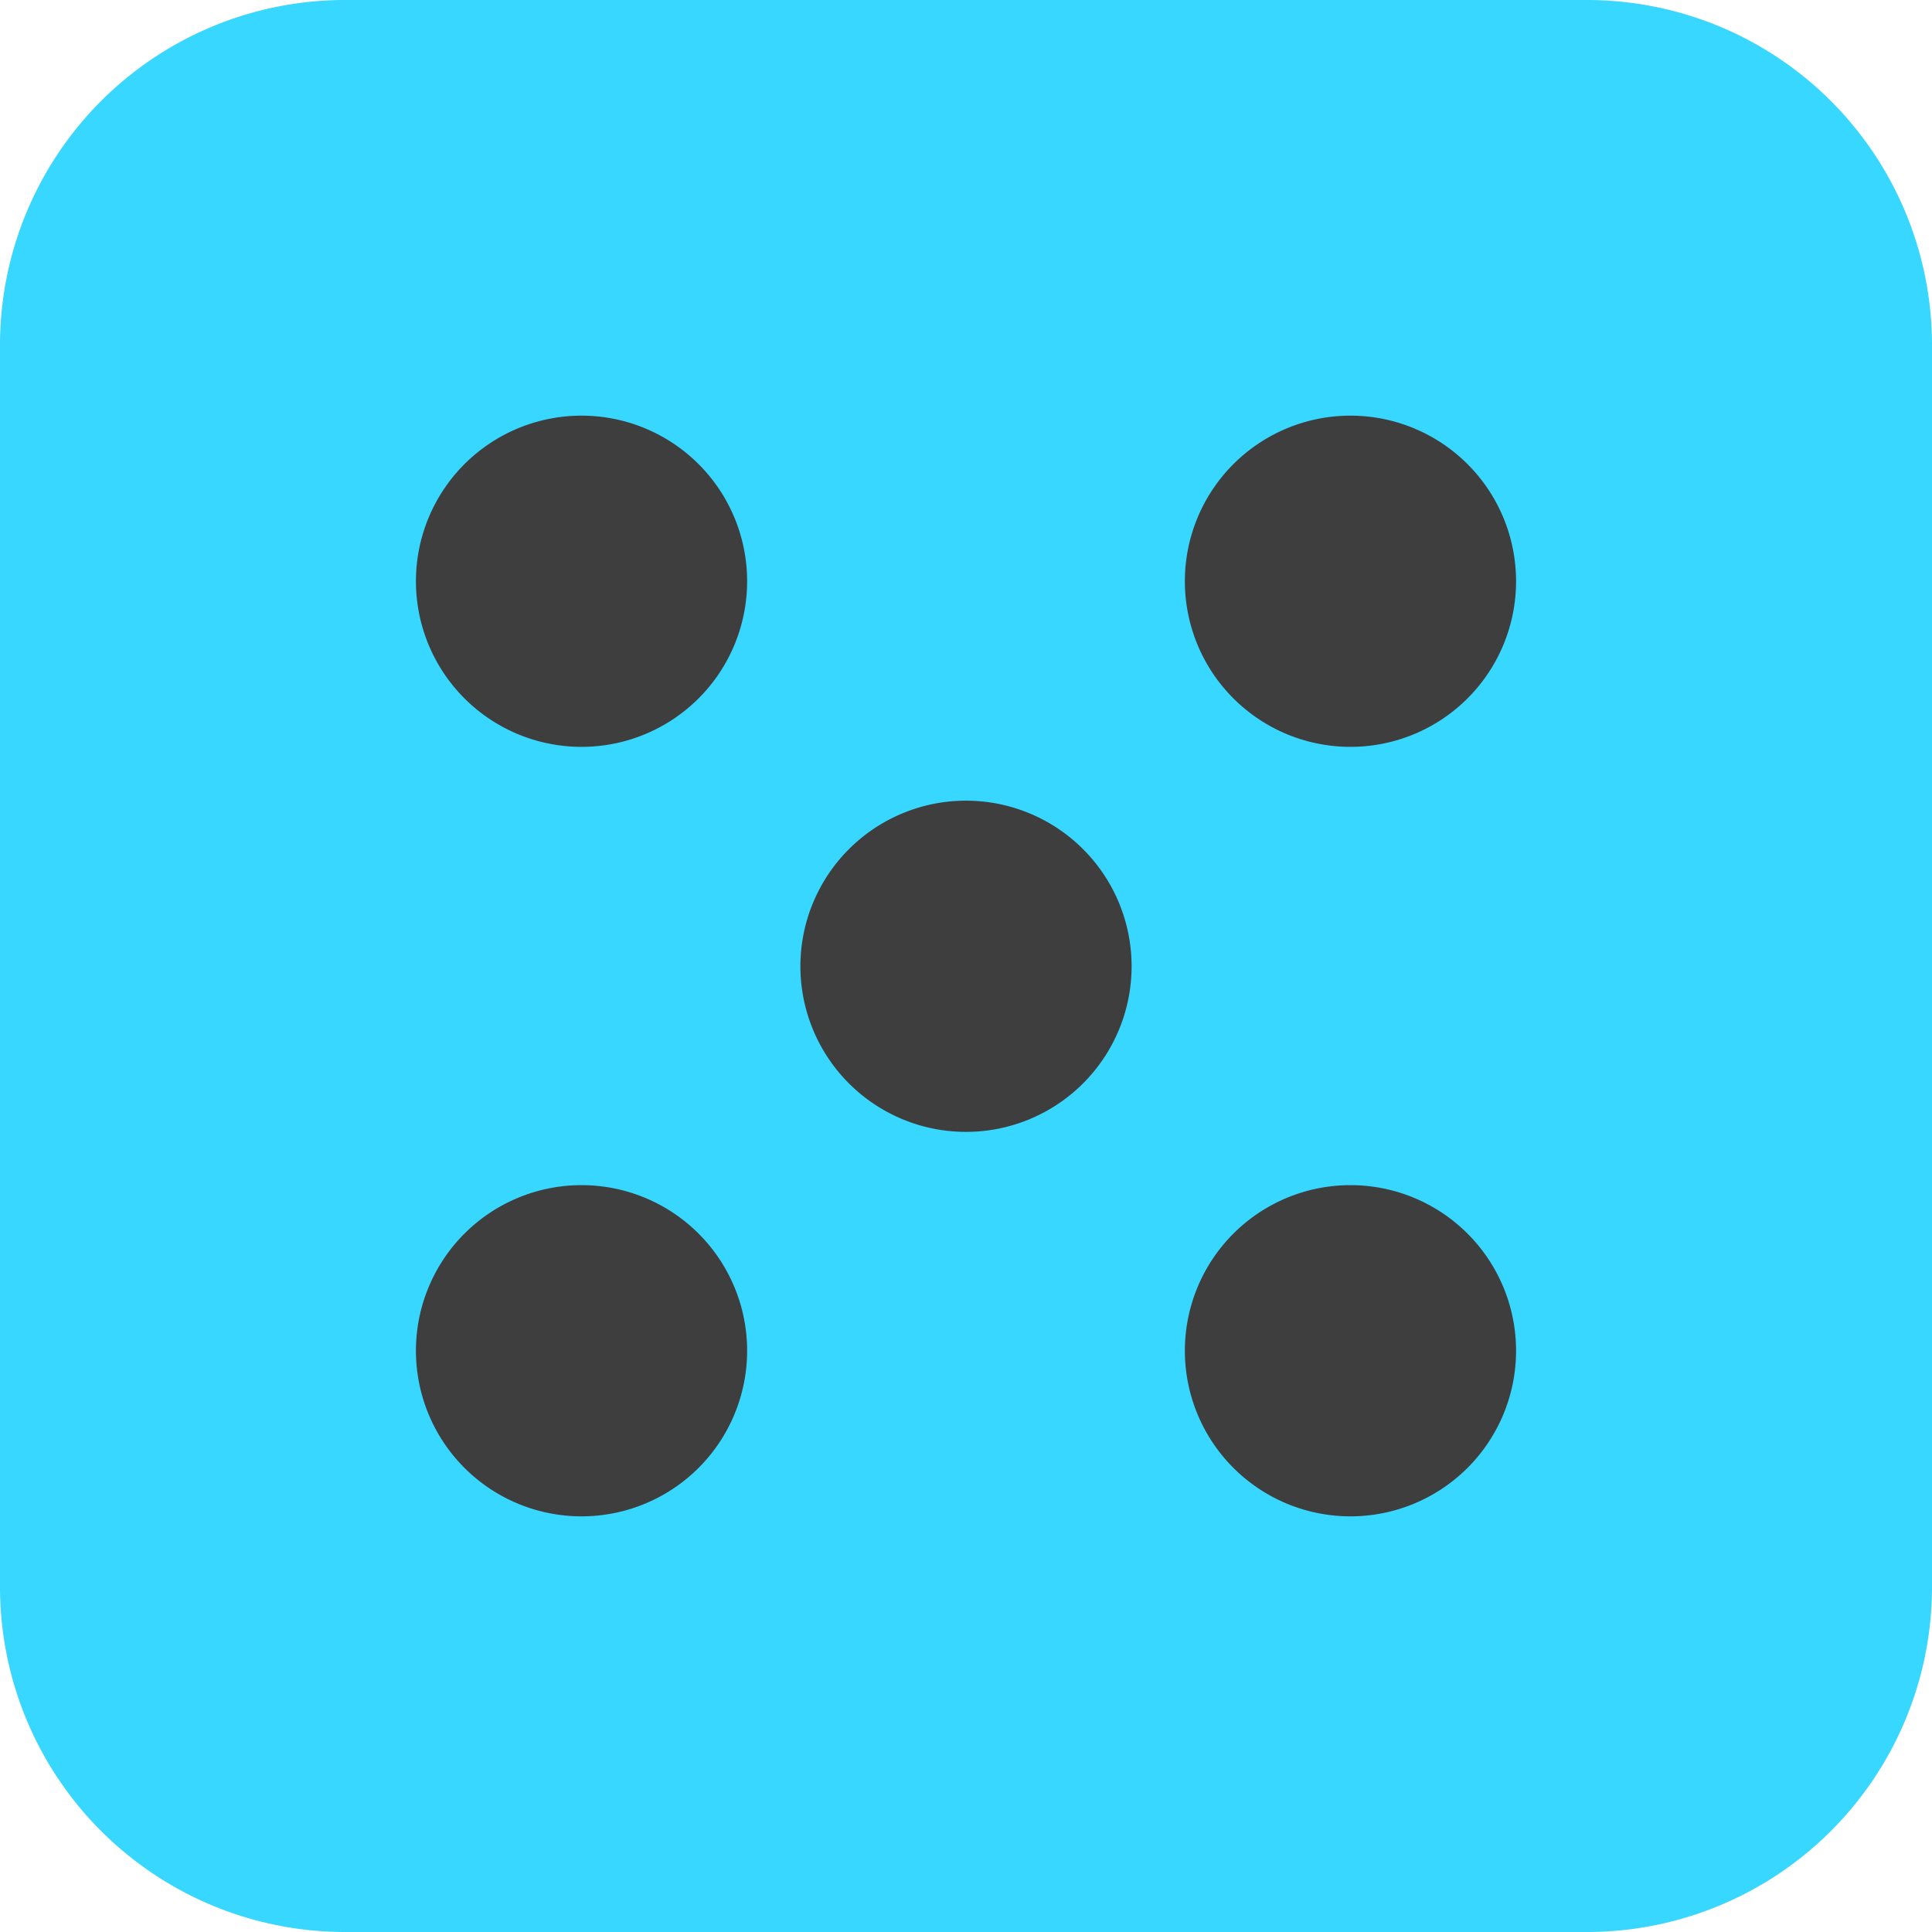 <svg xmlns="http://www.w3.org/2000/svg" fill="none" viewBox="0 0 14 14"><g id="dice-5"><path id="Union" fill="#37d7ff" fill-rule="evenodd" d="M2.5 0A2.5 2.5 0 0 0 0 2.5v9A2.5 2.5 0 0 0 2.5 14h9a2.5 2.5 0 0 0 2.5-2.5v-9A2.5 2.5 0 0 0 11.5 0h-9Z" clip-rule="evenodd"></path><path id="Union_2" fill="#3e3e3e" fill-rule="evenodd" d="M5.414 4.212a1.2 1.2 0 1 1-2.4 0 1.2 1.2 0 0 1 2.4 0Zm5.572 0a1.2 1.2 0 1 1-2.4 0 1.2 1.2 0 0 1 2.4 0Zm0 5.576a1.2 1.2 0 1 1-2.4 0 1.2 1.2 0 0 1 2.4 0ZM7 8.202a1.2 1.2 0 1 0 0-2.4 1.2 1.2 0 0 0 0 2.4Zm-2.786 2.786a1.2 1.2 0 1 0 0-2.4 1.2 1.2 0 0 0 0 2.4Z" clip-rule="evenodd"></path></g></svg>